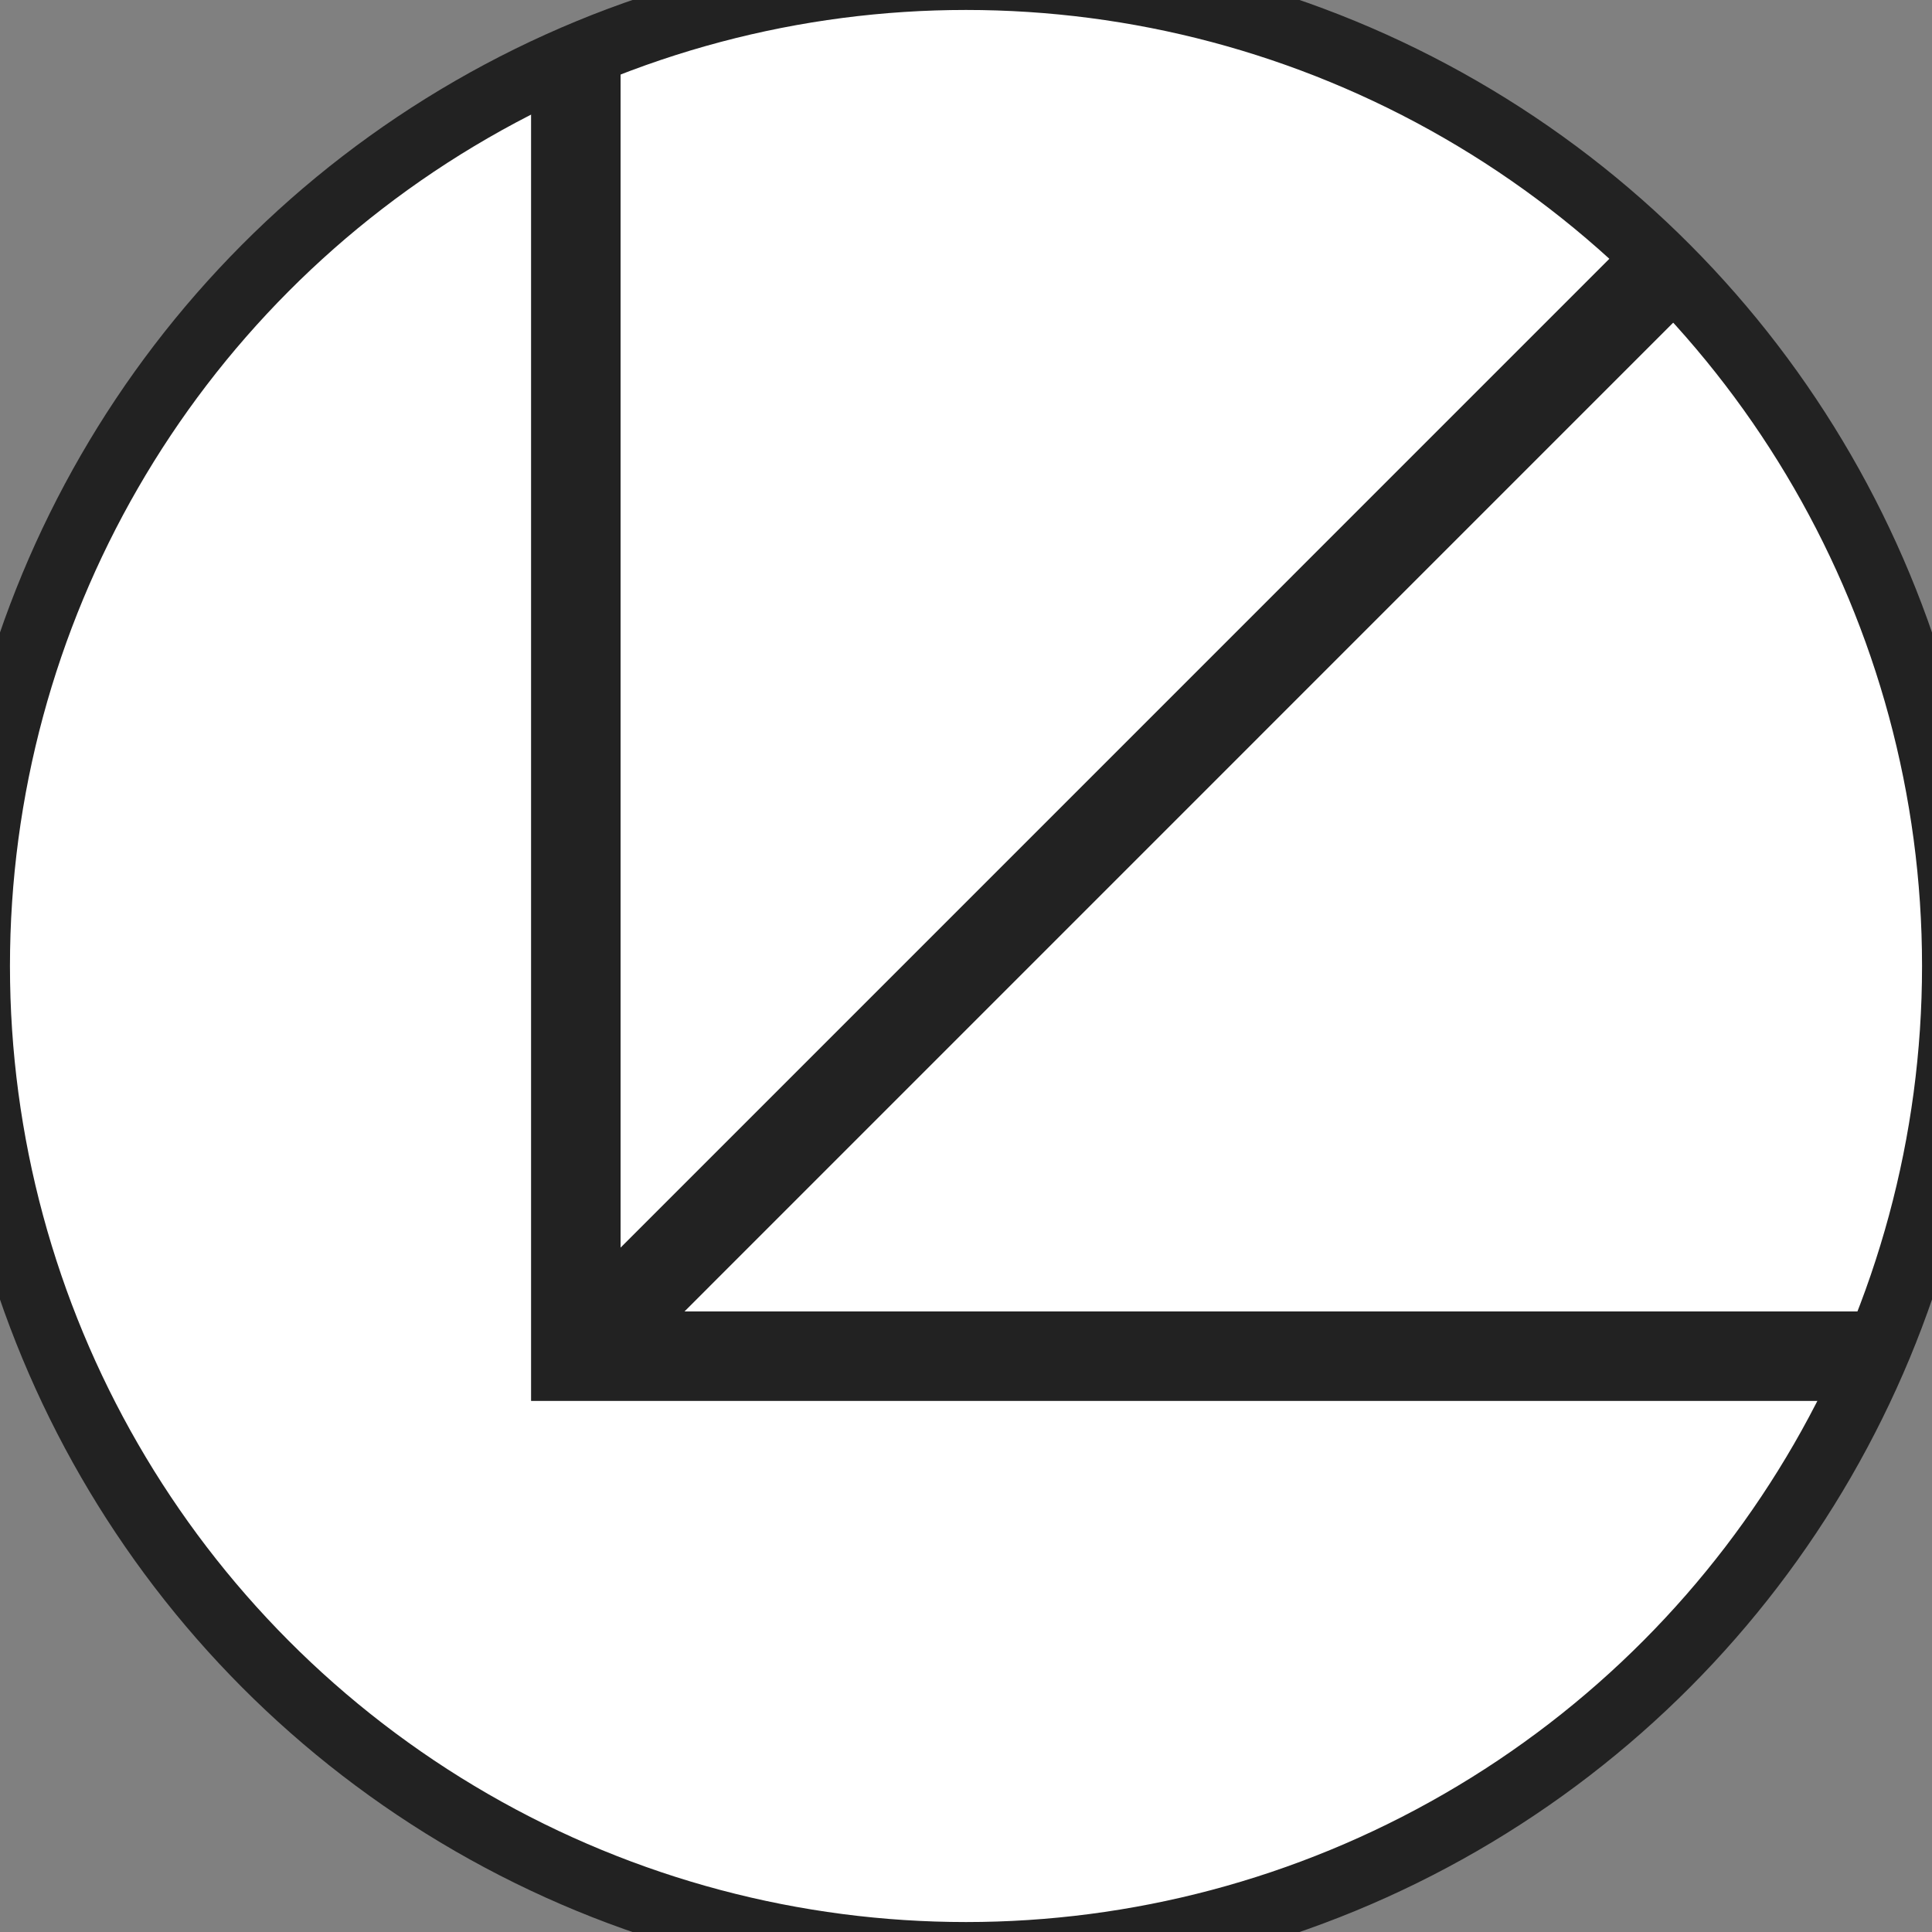 <?xml version="1.0" encoding="utf-8"?>
<!-- Generator: Adobe Illustrator 16.0.3, SVG Export Plug-In . SVG Version: 6.00 Build 0)  -->
<!DOCTYPE svg PUBLIC "-//W3C//DTD SVG 1.1//EN" "http://www.w3.org/Graphics/SVG/1.1/DTD/svg11.dtd">
<svg version="1.1" id="Hide" xmlns="http://www.w3.org/2000/svg" xmlns:xlink="http://www.w3.org/1999/xlink" x="0px" y="0px"
	 width="42px" height="42px" viewBox="0 0 42 42" enable-background="new 0 0 42 42" xml:space="preserve">
<rect x="0" y="0" width="42" height="42" fill="#808080" stroke="none"/>
<g>
	<circle fill="#FFFFFF" stroke="#222222" stroke-width="1.433" cx="21" cy="21" r="21.5"/>
	<polygon fill="#222222" points="41.181,28.51 14.88,28.51 36.57,6.818 35.182,5.43 13.491,27.122 13.491,0.984 11.545,1.852 
		11.545,30.455 40.165,30.455 	"/>
</g>
</svg>
